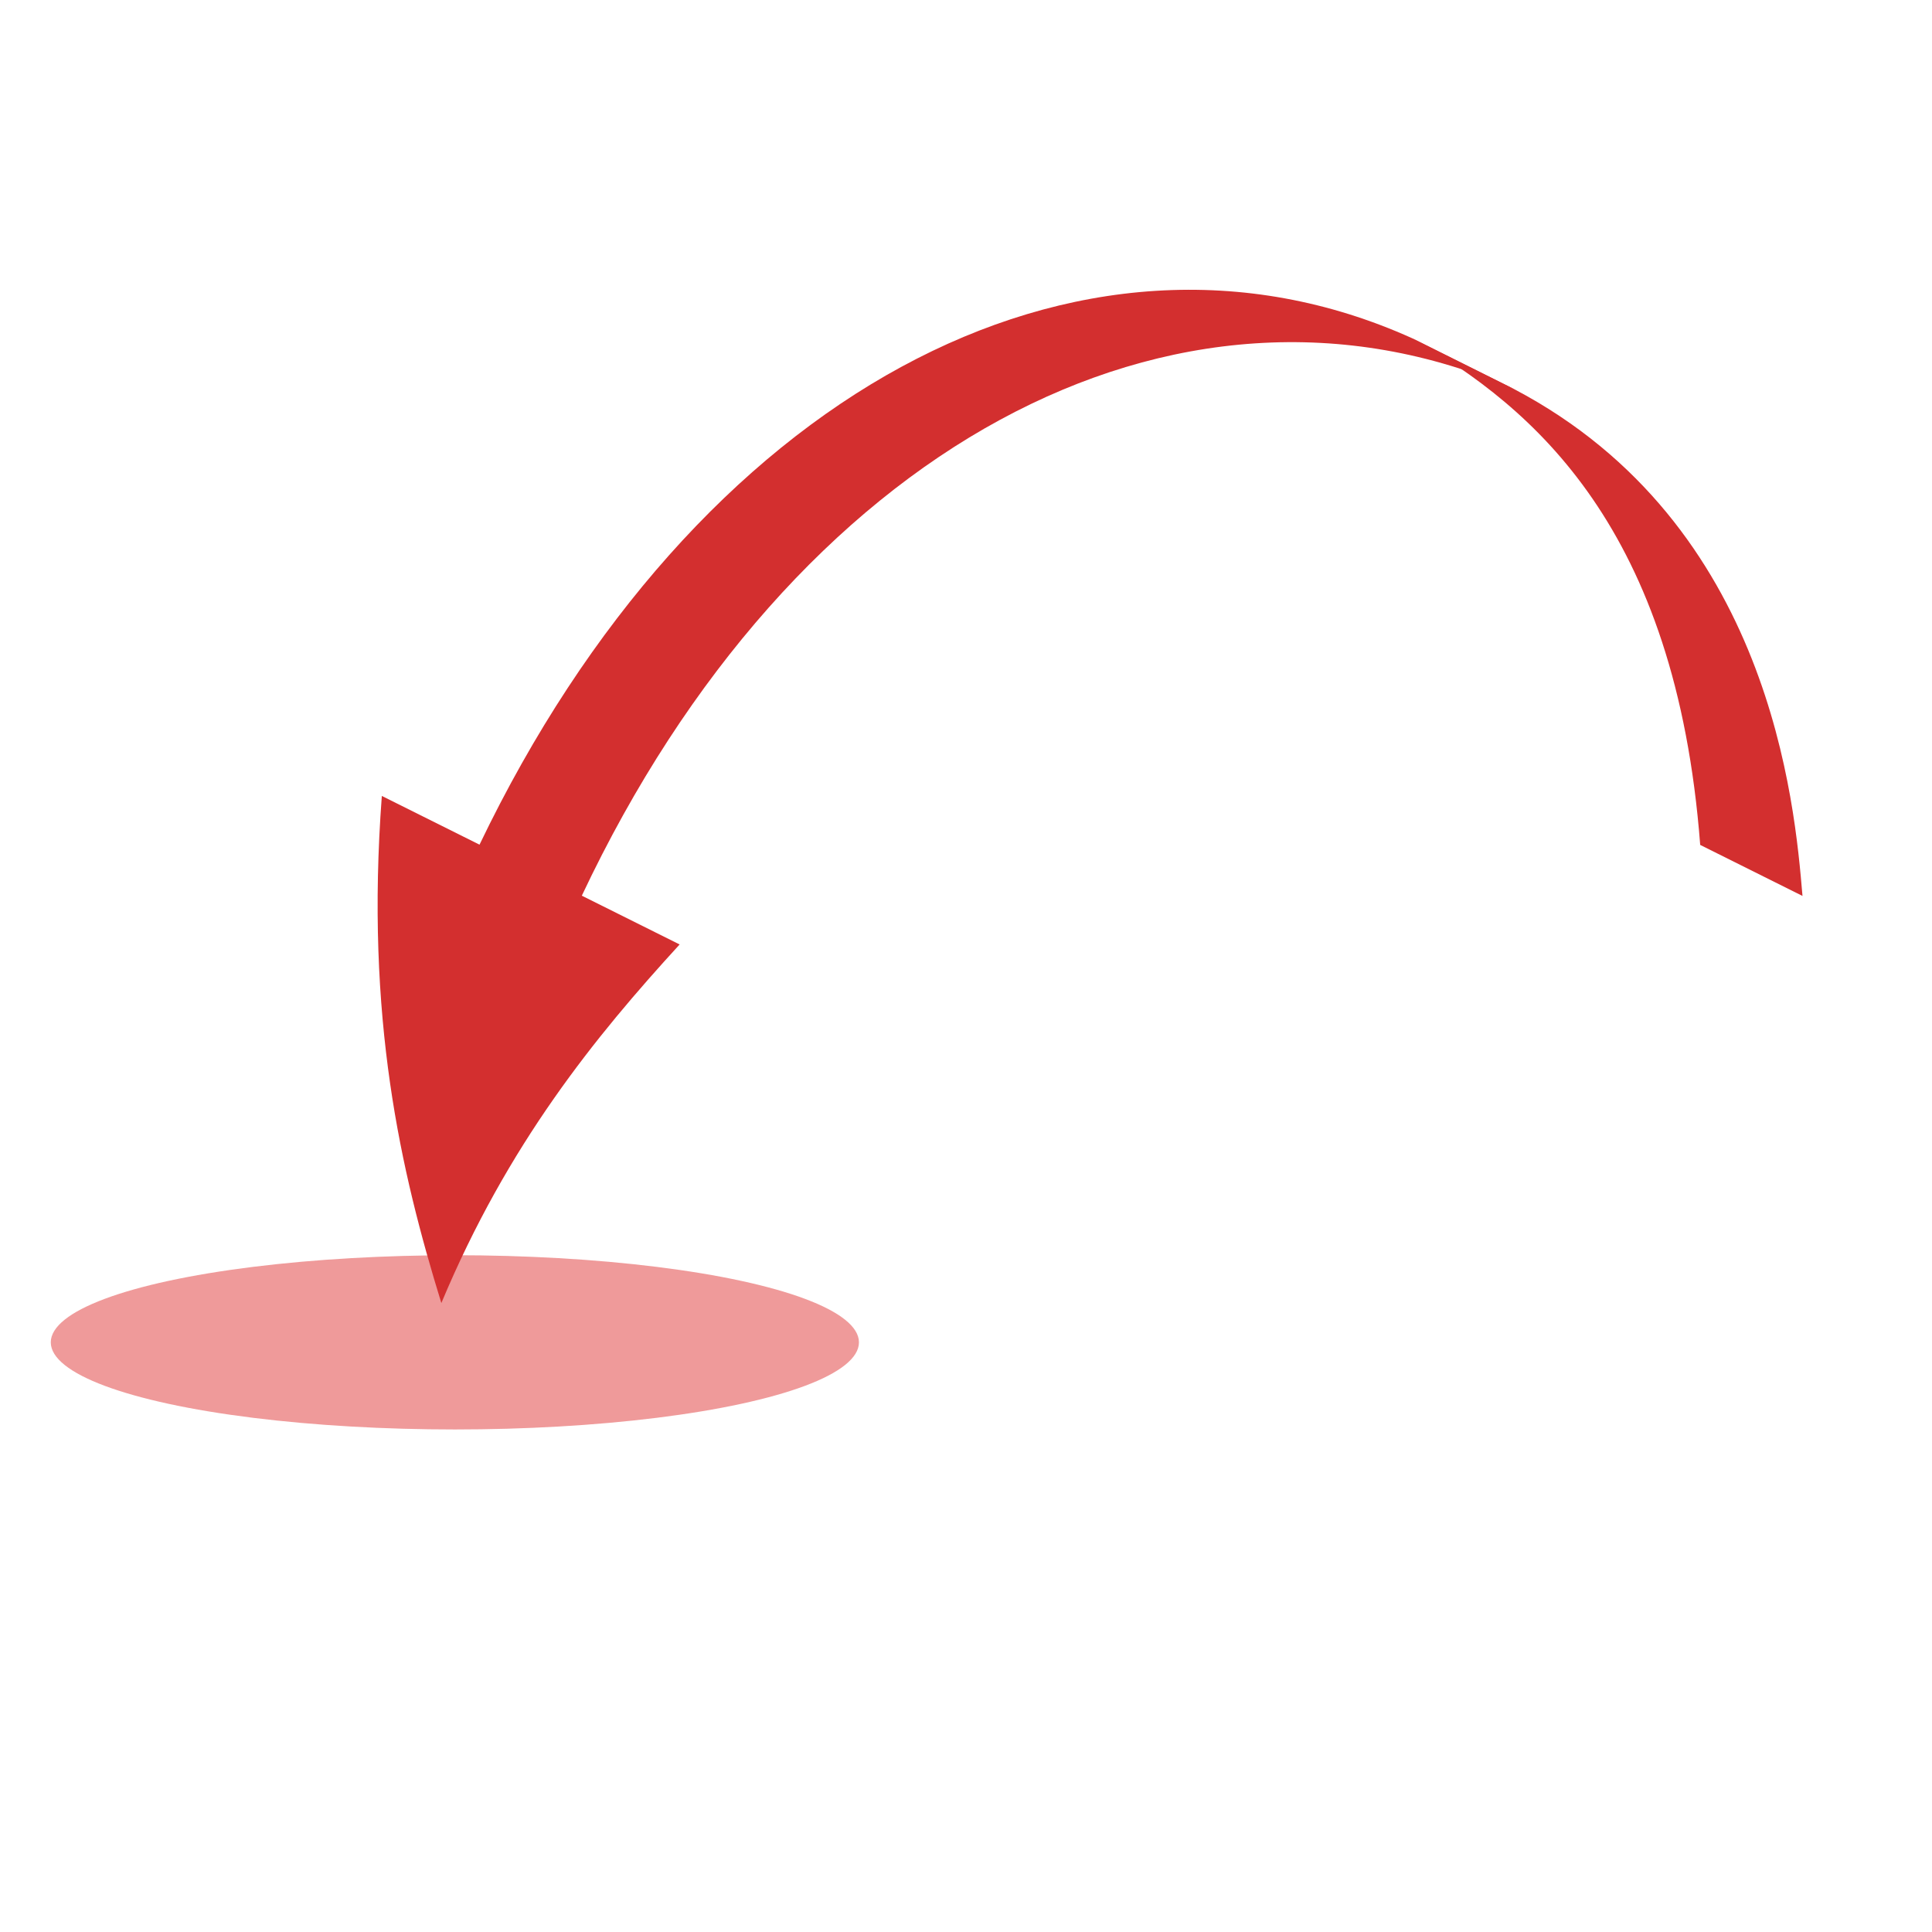 <?xml version="1.0" encoding="utf-8"?>
<!-- Generator: Adobe Illustrator 17.0.0, SVG Export Plug-In . SVG Version: 6.00 Build 0)  -->
<!DOCTYPE svg PUBLIC "-//W3C//DTD SVG 1.1//EN" "http://www.w3.org/Graphics/SVG/1.1/DTD/svg11.dtd">
<svg version="1.1" id="Layer_1" xmlns="http://www.w3.org/2000/svg" xmlns:xlink="http://www.w3.org/1999/xlink" x="0px" y="0px"
	 width="400px" height="400px" viewBox="0 0 400 400" style="enable-background:new 0 0 400 400;" xml:space="preserve">
<g>
	<ellipse style="fill:#EF9A9A;" cx="94.175" cy="277.918" rx="83.662" ry="18.037"/>
	<g>
		<g style="enable-background:new    ;">
			<g style="enable-background:new    ;">
				<g>
					<g>
						<g>
							<defs>
								<path id="SVGID_1_" d="M346.106,96.828c62.17,31.205,78.6,124.371,36.7,208.09l-78.476-39.136
									c41.901-83.719,25.47-176.885-36.7-208.09C291.173,69.43,322.578,85.056,346.106,96.828z"/>
							</defs>
							<clipPath id="SVGID_2_">
								<use xlink:href="#SVGID_1_"  style="overflow:visible;"/>
							</clipPath>
							<g style="clip-path:url(#SVGID_2_);">
								<g>
									<g>
										<path style="fill:#D32F2F;" d="M313.513,80.573l-21.179-10.562c25.146,14.382,54.652,39.304,59.673,104.919
											c7.06,3.521,14.12,7.041,21.179,10.563C371.577,166.471,366.688,108.585,313.513,80.573"/>
									</g>
								</g>
							</g>
						</g>
					</g>
				</g>
			</g>
			<g style="enable-background:new    ;">
				<g>
					<g>
						<g>
							<defs>
								<path id="SVGID_3_" d="M194.37,400l-78.476-39.136c-62.17-31.205-78.6-124.371-36.7-208.09S205.46,26.485,267.63,57.691
									l78.476,39.136c-62.17-31.205-146.536,11.364-188.437,95.082S132.2,368.795,194.37,400z"/>
							</defs>
							<clipPath id="SVGID_4_">
								<use xlink:href="#SVGID_3_"  style="overflow:visible;"/>
							</clipPath>
							<g style="clip-path:url(#SVGID_4_);">
								<g>
									<g>
										<path style="fill:#D32F2F;" d="M313.513,80.573C243.38,50.02,163.994,93.144,120.46,185.441
											c6.751,3.367,13.501,6.733,20.252,10.1c-17.492,19.108-35.575,41.328-49.335,74.239
											c-8.436-27.36-15.767-59.015-12.323-104.989c6.742,3.362,13.485,6.725,20.226,10.087
											C143.845,82.027,223.23,38.904,292.333,70.01L313.513,80.573"/>
									</g>
								</g>
							</g>
						</g>
					</g>
				</g>
			</g>
		</g>
	</g>
</g>
</svg>
